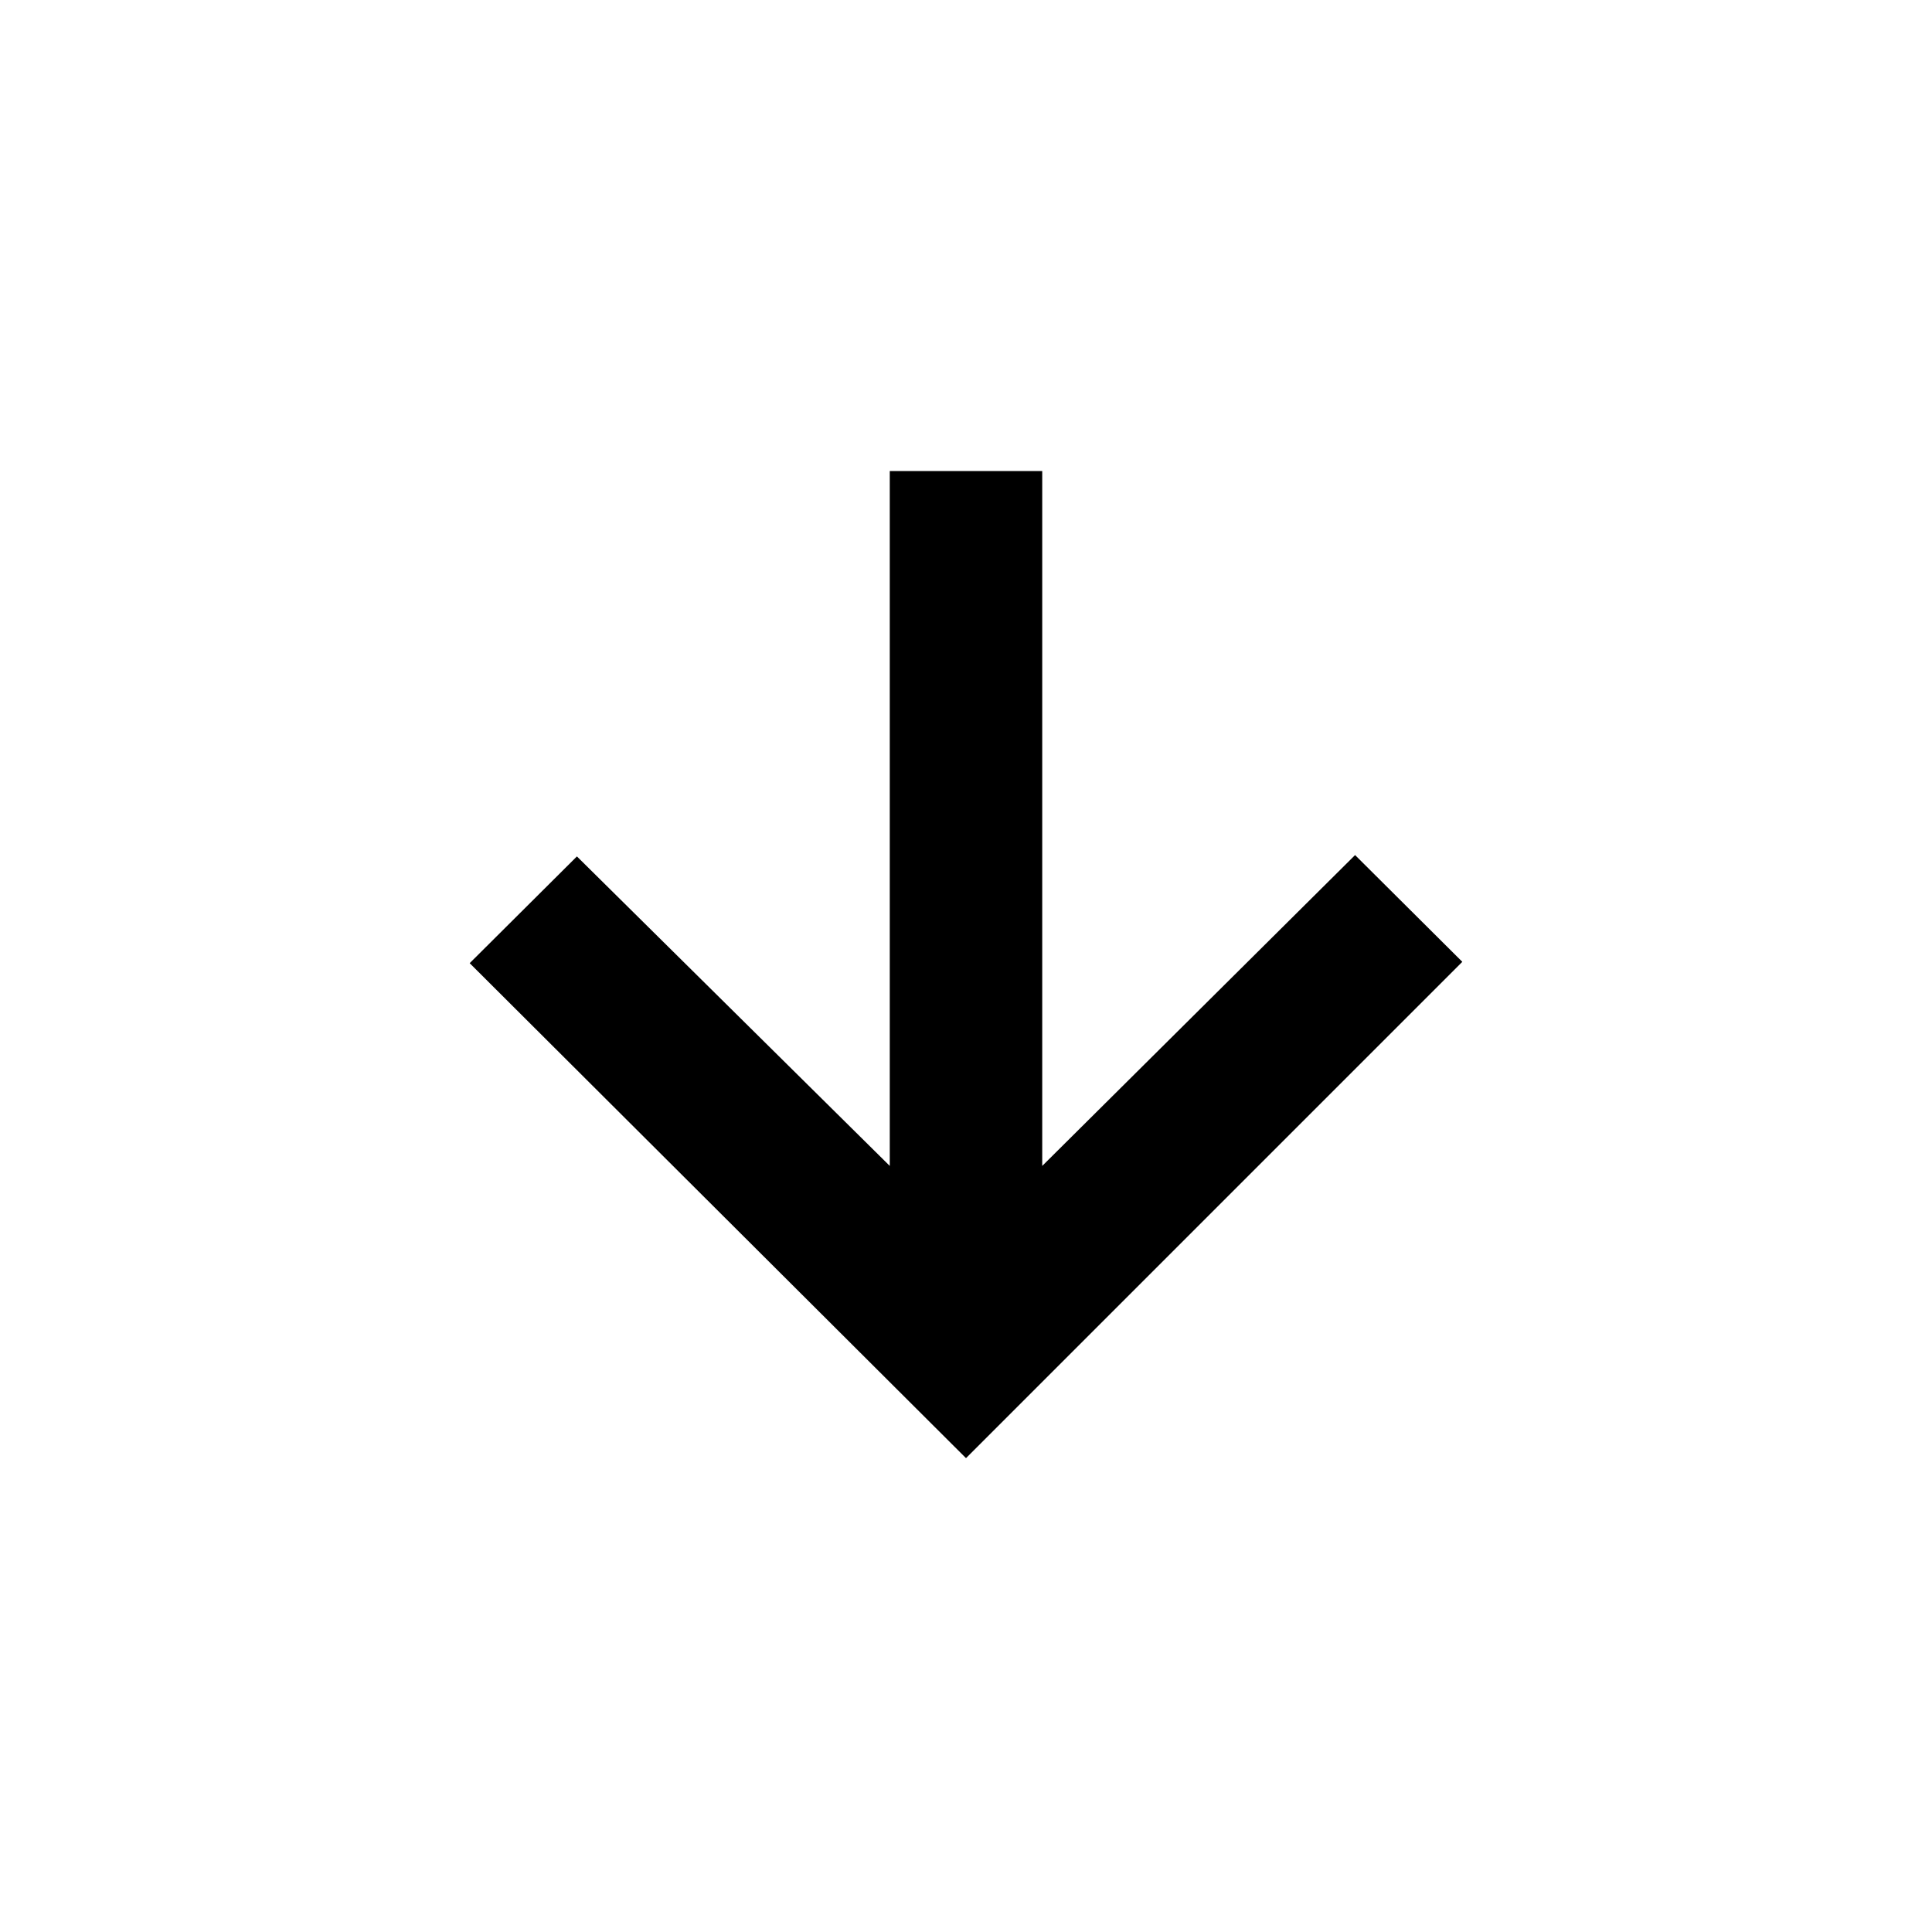 <svg xmlns="http://www.w3.org/2000/svg" height="40" viewBox="0 96 960 960" width="40"><path d="m480 820.544-246.616-245.95 53.282-53.043 155.457 153.79v-345.29h75.754v345.29l155.457-154.457 53.282 53.043L480 820.544Z"/></svg>